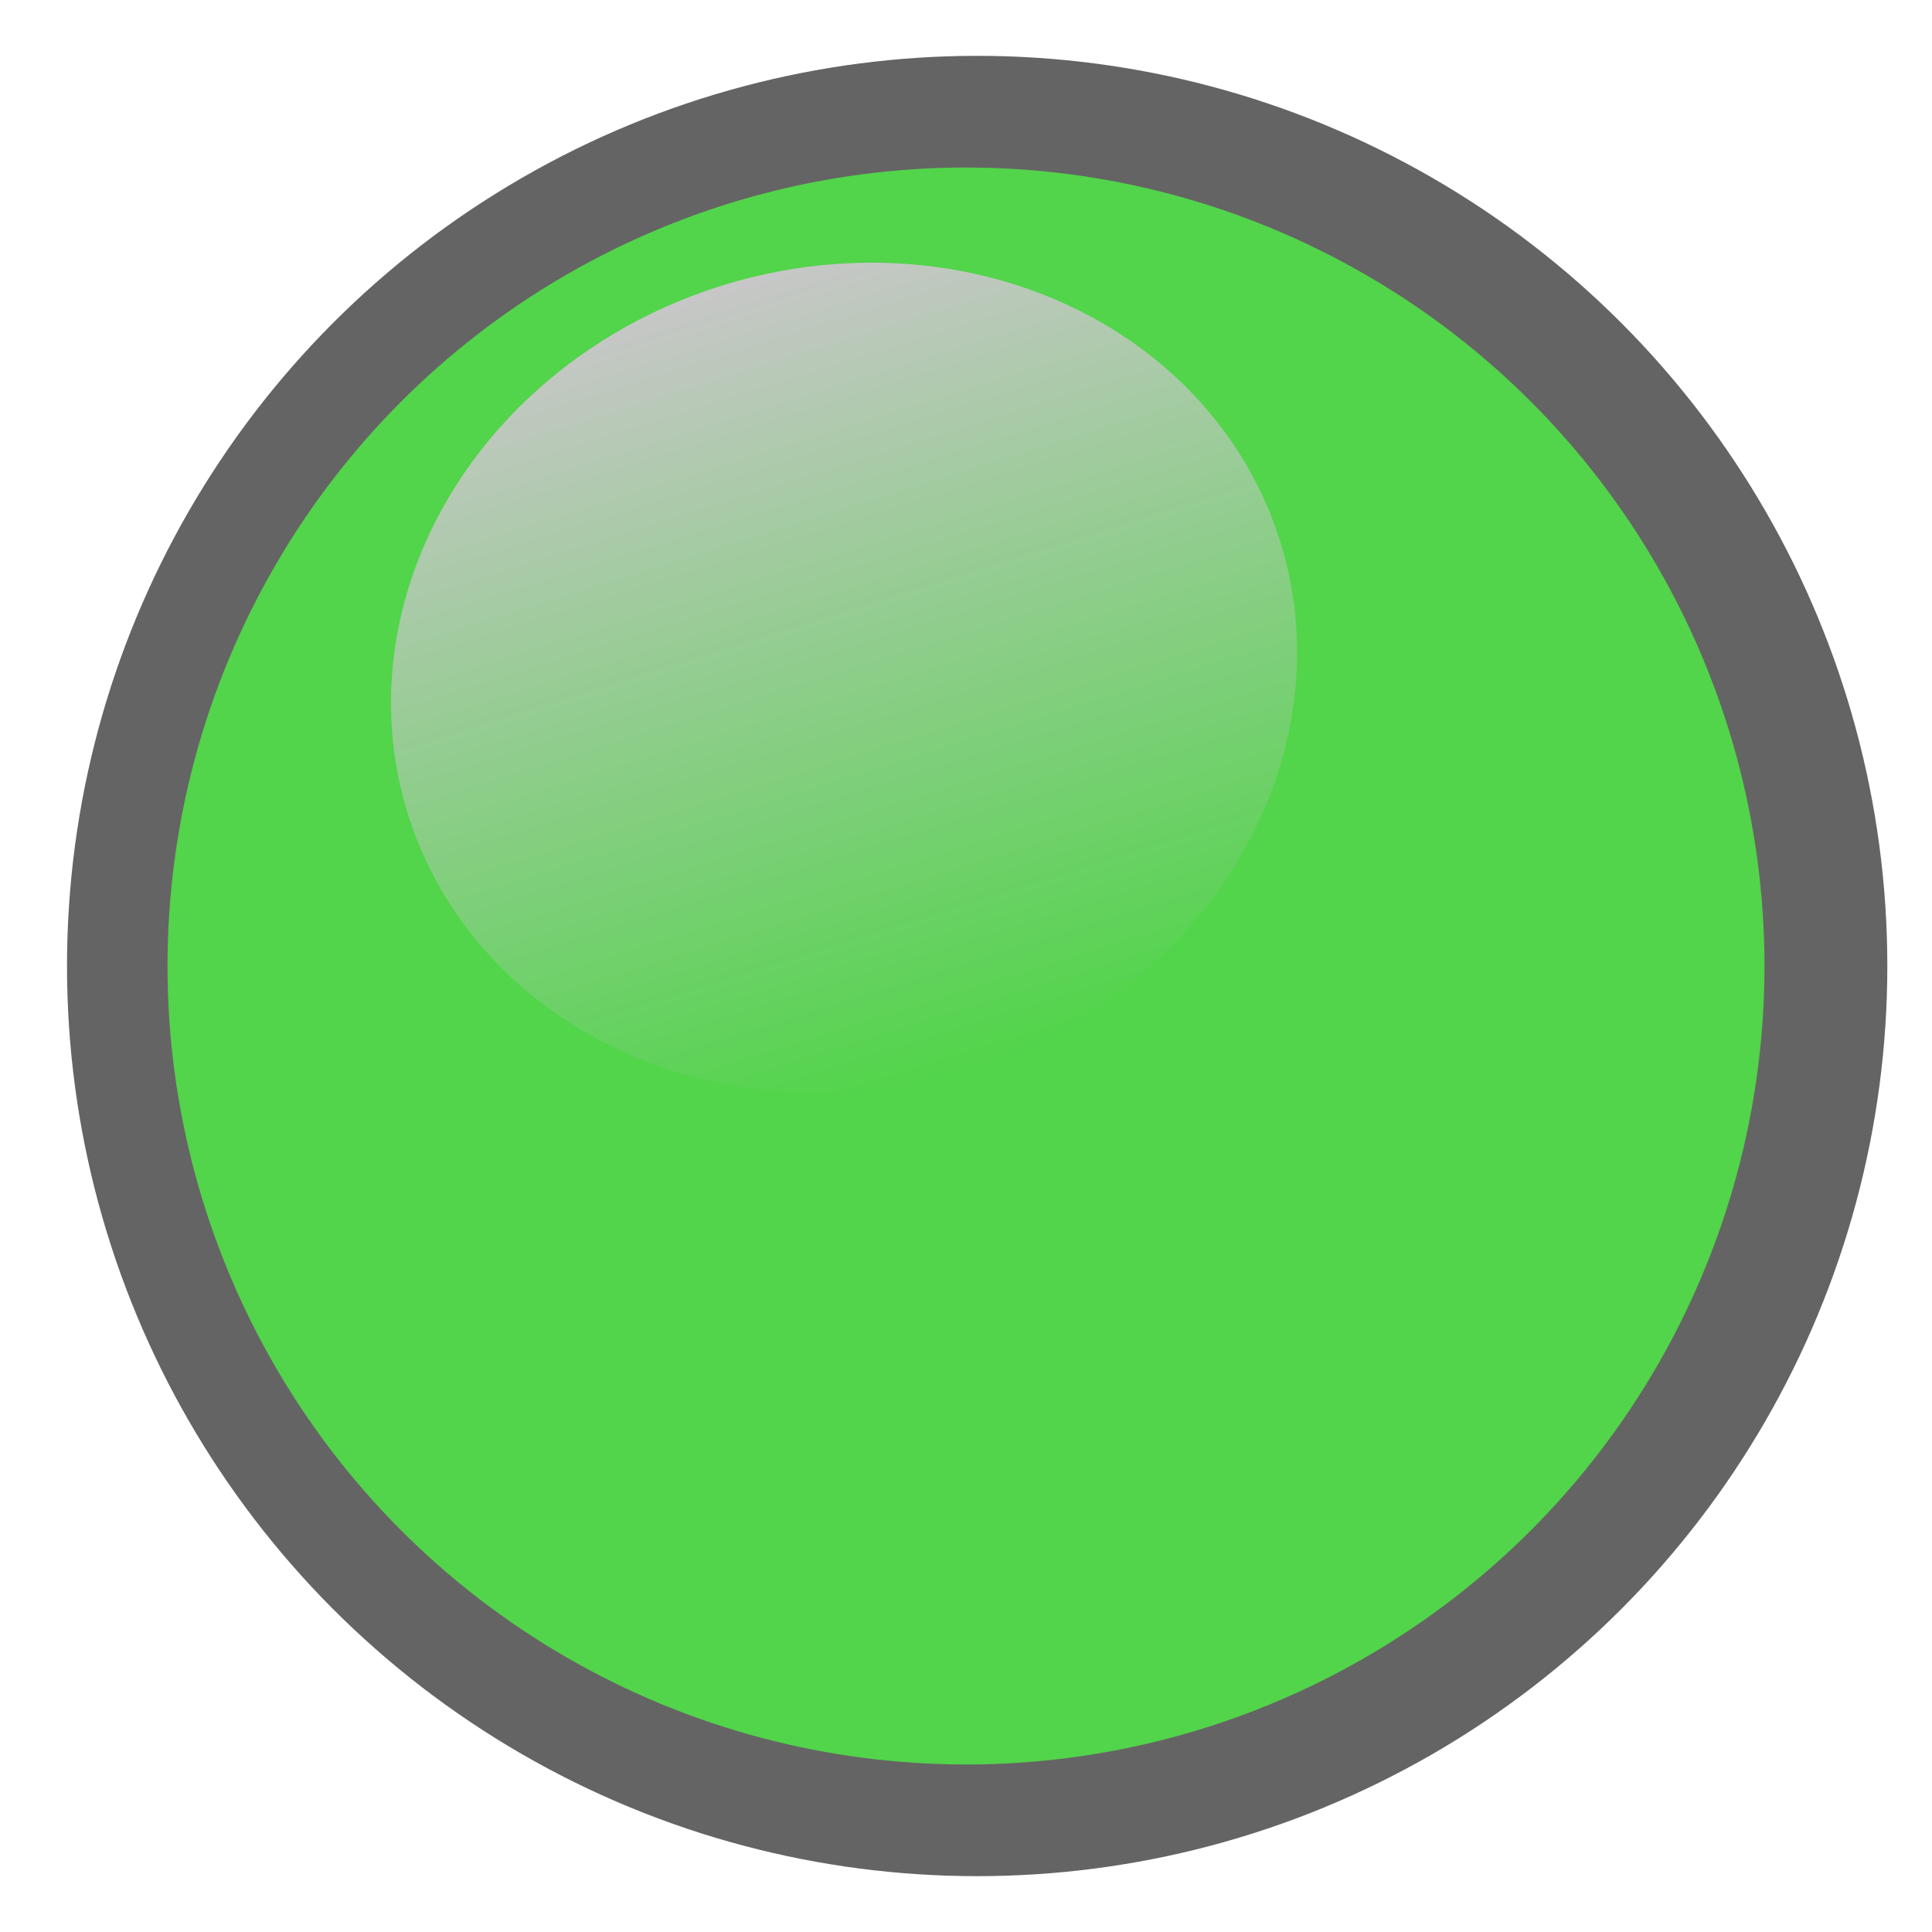<svg width="173" height="173" viewBox="0 0 173 173" fill="none" xmlns="http://www.w3.org/2000/svg">
<circle cx="87.5" cy="86.5" r="81.5" fill="#656464"/>
<circle cx="87.5" cy="86.5" r="67.5" fill="#52D44B"/>
<g filter="url(#filter0_f_33_59)">
<circle cx="86.5" cy="86.5" r="71.5" fill="#52D44B"/>
</g>
<ellipse cx="75.58" cy="60.694" rx="40.919" ry="36.785" transform="rotate(-17.351 75.58 60.694)" fill="url(#paint0_linear_33_59)"/>
<defs>
<filter id="filter0_f_33_59" x="0.5" y="0.5" width="172" height="172" filterUnits="userSpaceOnUse" color-interpolation-filters="sRGB">
<feFlood flood-opacity="0" result="BackgroundImageFix"/>
<feBlend mode="normal" in="SourceGraphic" in2="BackgroundImageFix" result="shape"/>
<feGaussianBlur stdDeviation="7.25" result="effect1_foregroundBlur_33_59"/>
</filter>
<linearGradient id="paint0_linear_33_59" x1="75.58" y1="23.909" x2="75.58" y2="97.48" gradientUnits="userSpaceOnUse">
<stop stop-color="#C7C7C7"/>
<stop offset="1" stop-color="#52D44B"/>
</linearGradient>
</defs>
</svg>
